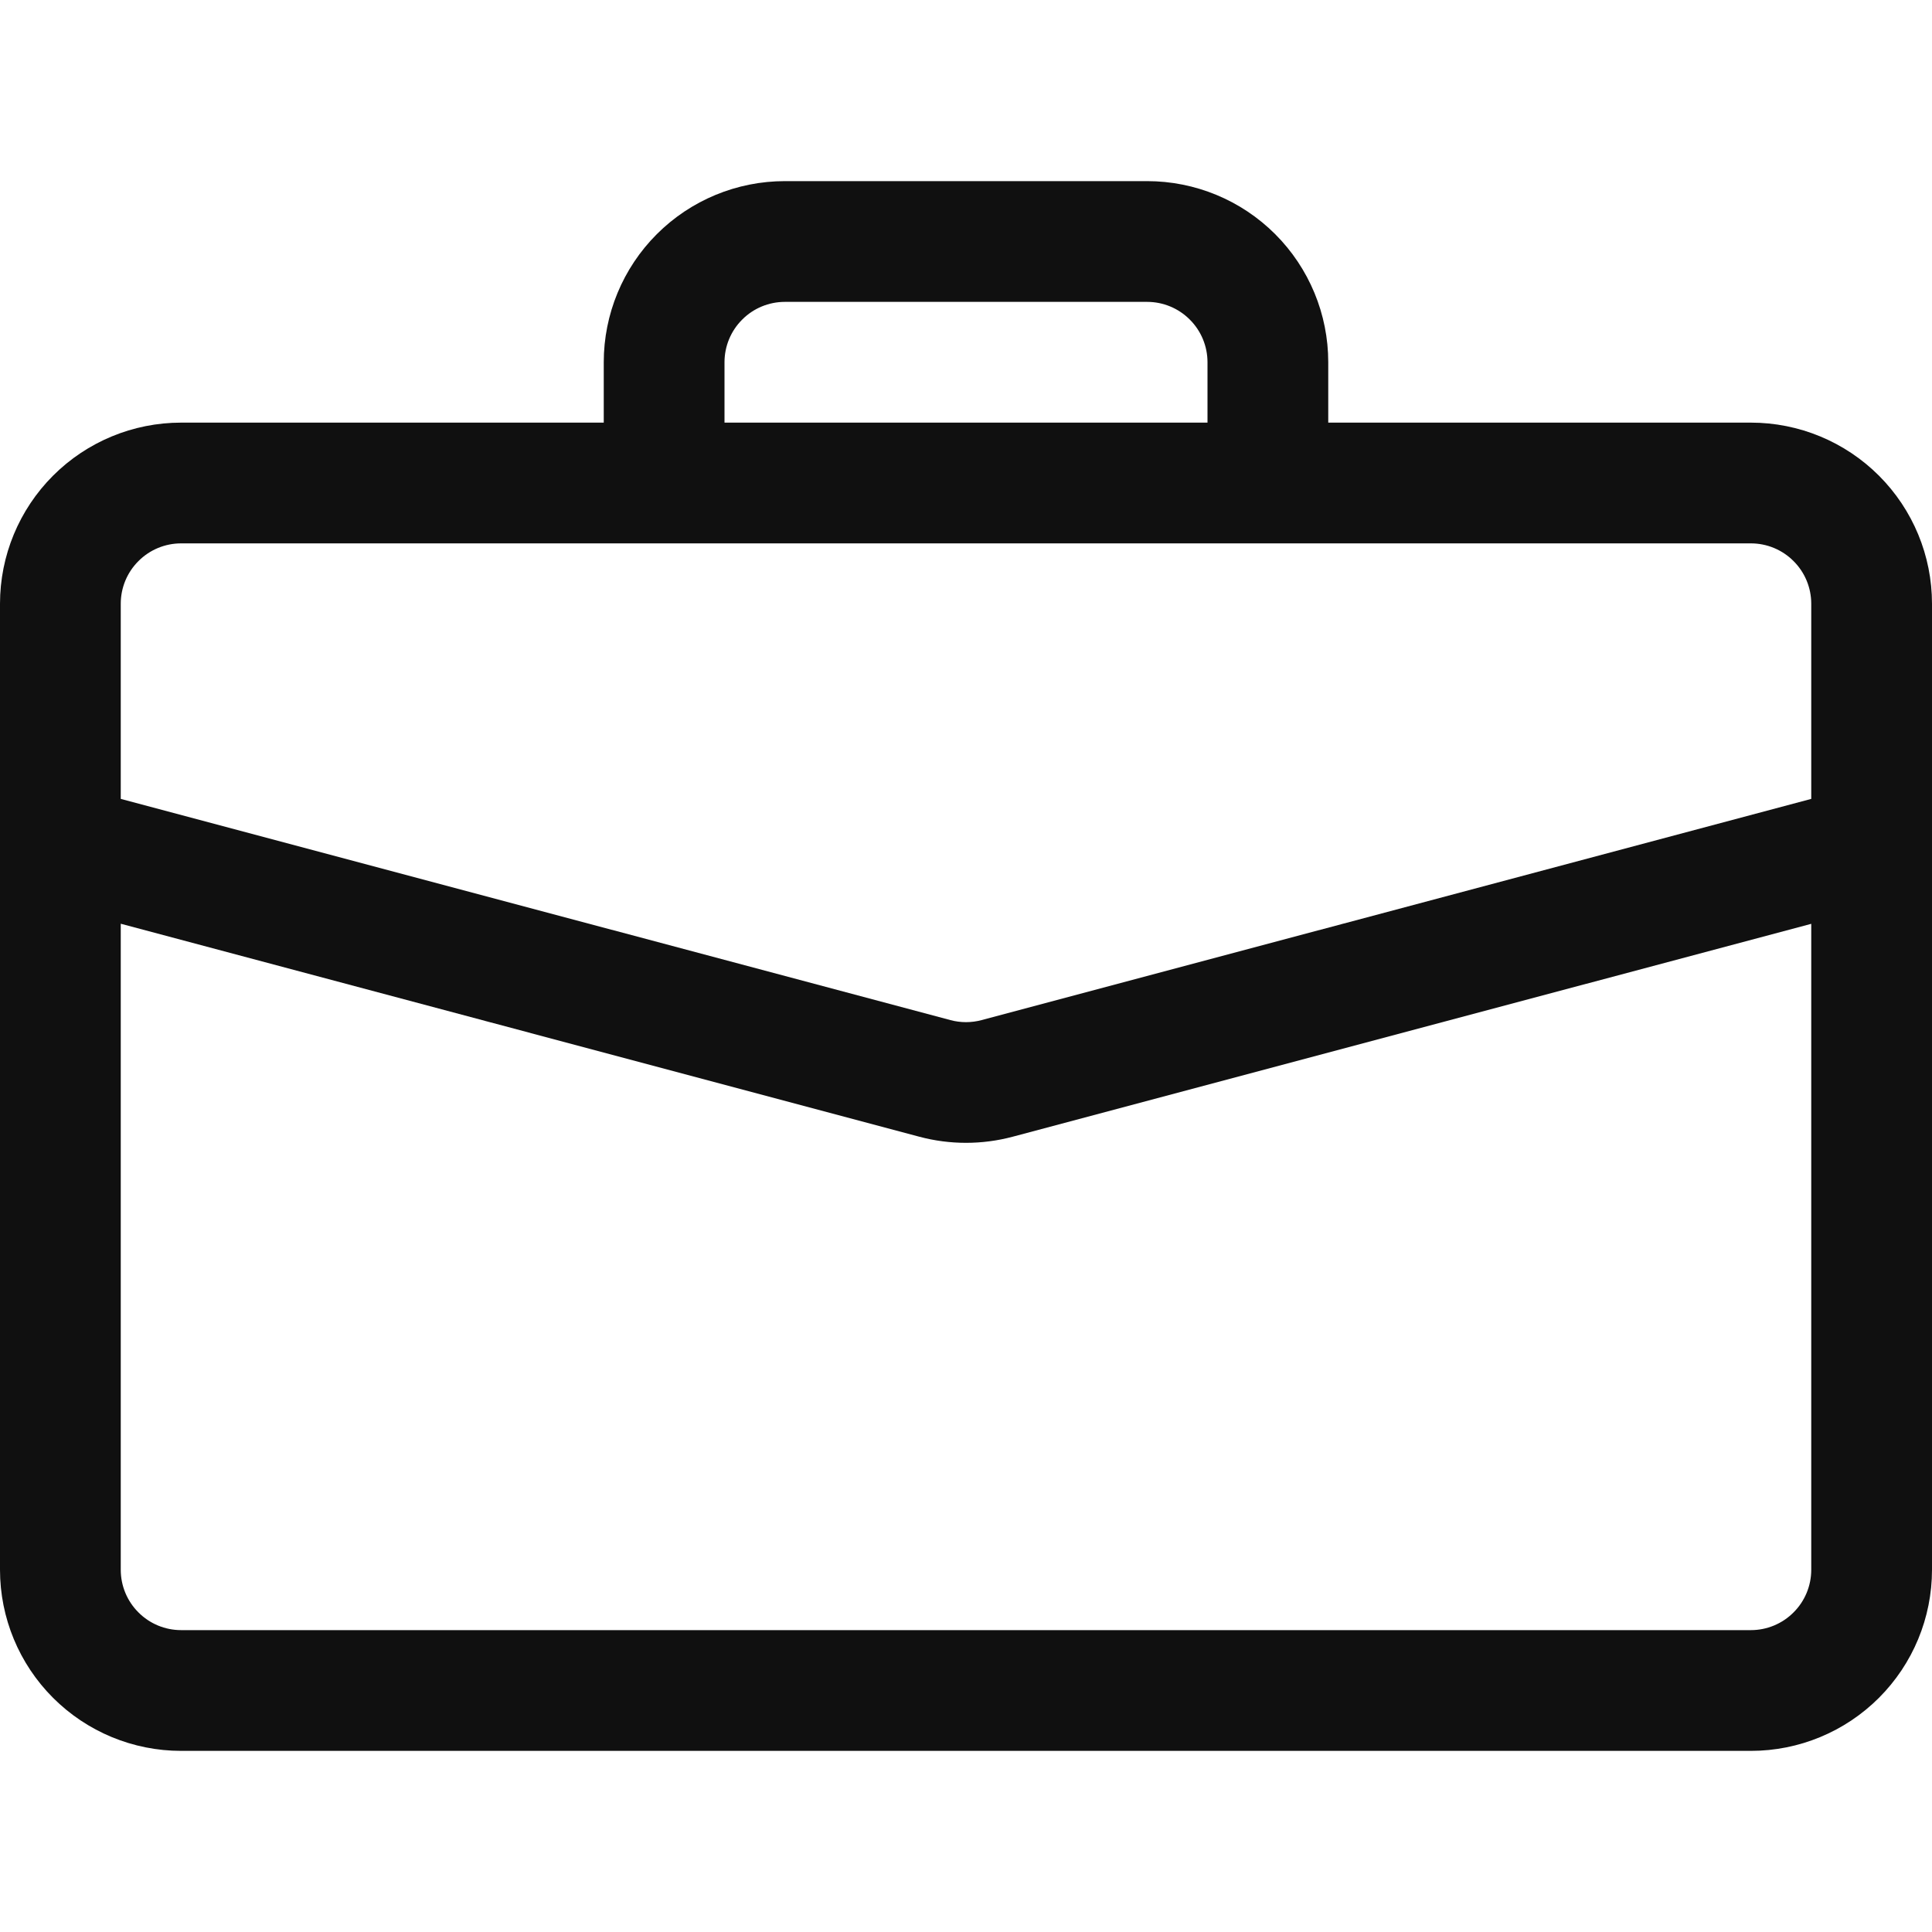 <svg width="24" height="24" viewBox="0 0 24 24" fill="none" xmlns="http://www.w3.org/2000/svg">
<g clip-path="url(#clip0_541_29196)">
<path d="M9.75 2.25C9.153 2.25 8.581 2.487 8.159 2.909C7.737 3.331 7.5 3.903 7.5 4.5V5.25H2.25C1.653 5.25 1.081 5.487 0.659 5.909C0.237 6.331 0 6.903 0 7.5L0 19.5C0 20.097 0.237 20.669 0.659 21.091C1.081 21.513 1.653 21.75 2.25 21.75H21.75C22.347 21.75 22.919 21.513 23.341 21.091C23.763 20.669 24 20.097 24 19.5V7.5C24 6.903 23.763 6.331 23.341 5.909C22.919 5.487 22.347 5.25 21.75 5.25H16.5V4.5C16.5 3.903 16.263 3.331 15.841 2.909C15.419 2.487 14.847 2.25 14.25 2.25H9.75ZM9.75 3.75H14.25C14.449 3.75 14.64 3.829 14.78 3.97C14.921 4.11 15 4.301 15 4.5V5.25H9V4.5C9 4.301 9.079 4.11 9.22 3.97C9.36 3.829 9.551 3.75 9.75 3.75ZM12.579 14.121L22.5 11.476V19.5C22.5 19.699 22.421 19.89 22.28 20.03C22.14 20.171 21.949 20.25 21.75 20.25H2.25C2.051 20.25 1.86 20.171 1.72 20.03C1.579 19.89 1.5 19.699 1.5 19.5V11.475L11.421 14.121C11.8 14.222 12.2 14.222 12.579 14.121ZM2.25 6.75H21.75C21.949 6.75 22.14 6.829 22.28 6.97C22.421 7.11 22.5 7.301 22.5 7.5V9.924L12.194 12.672C12.067 12.706 11.933 12.706 11.806 12.672L1.5 9.924V7.5C1.5 7.301 1.579 7.11 1.72 6.97C1.86 6.829 2.051 6.75 2.25 6.75Z" fill="#101010"/>
</g>
<defs>
<clipPath id="clip0_541_29196">
<rect width="24" height="24" fill="white"/>
</clipPath>
</defs>
</svg>
